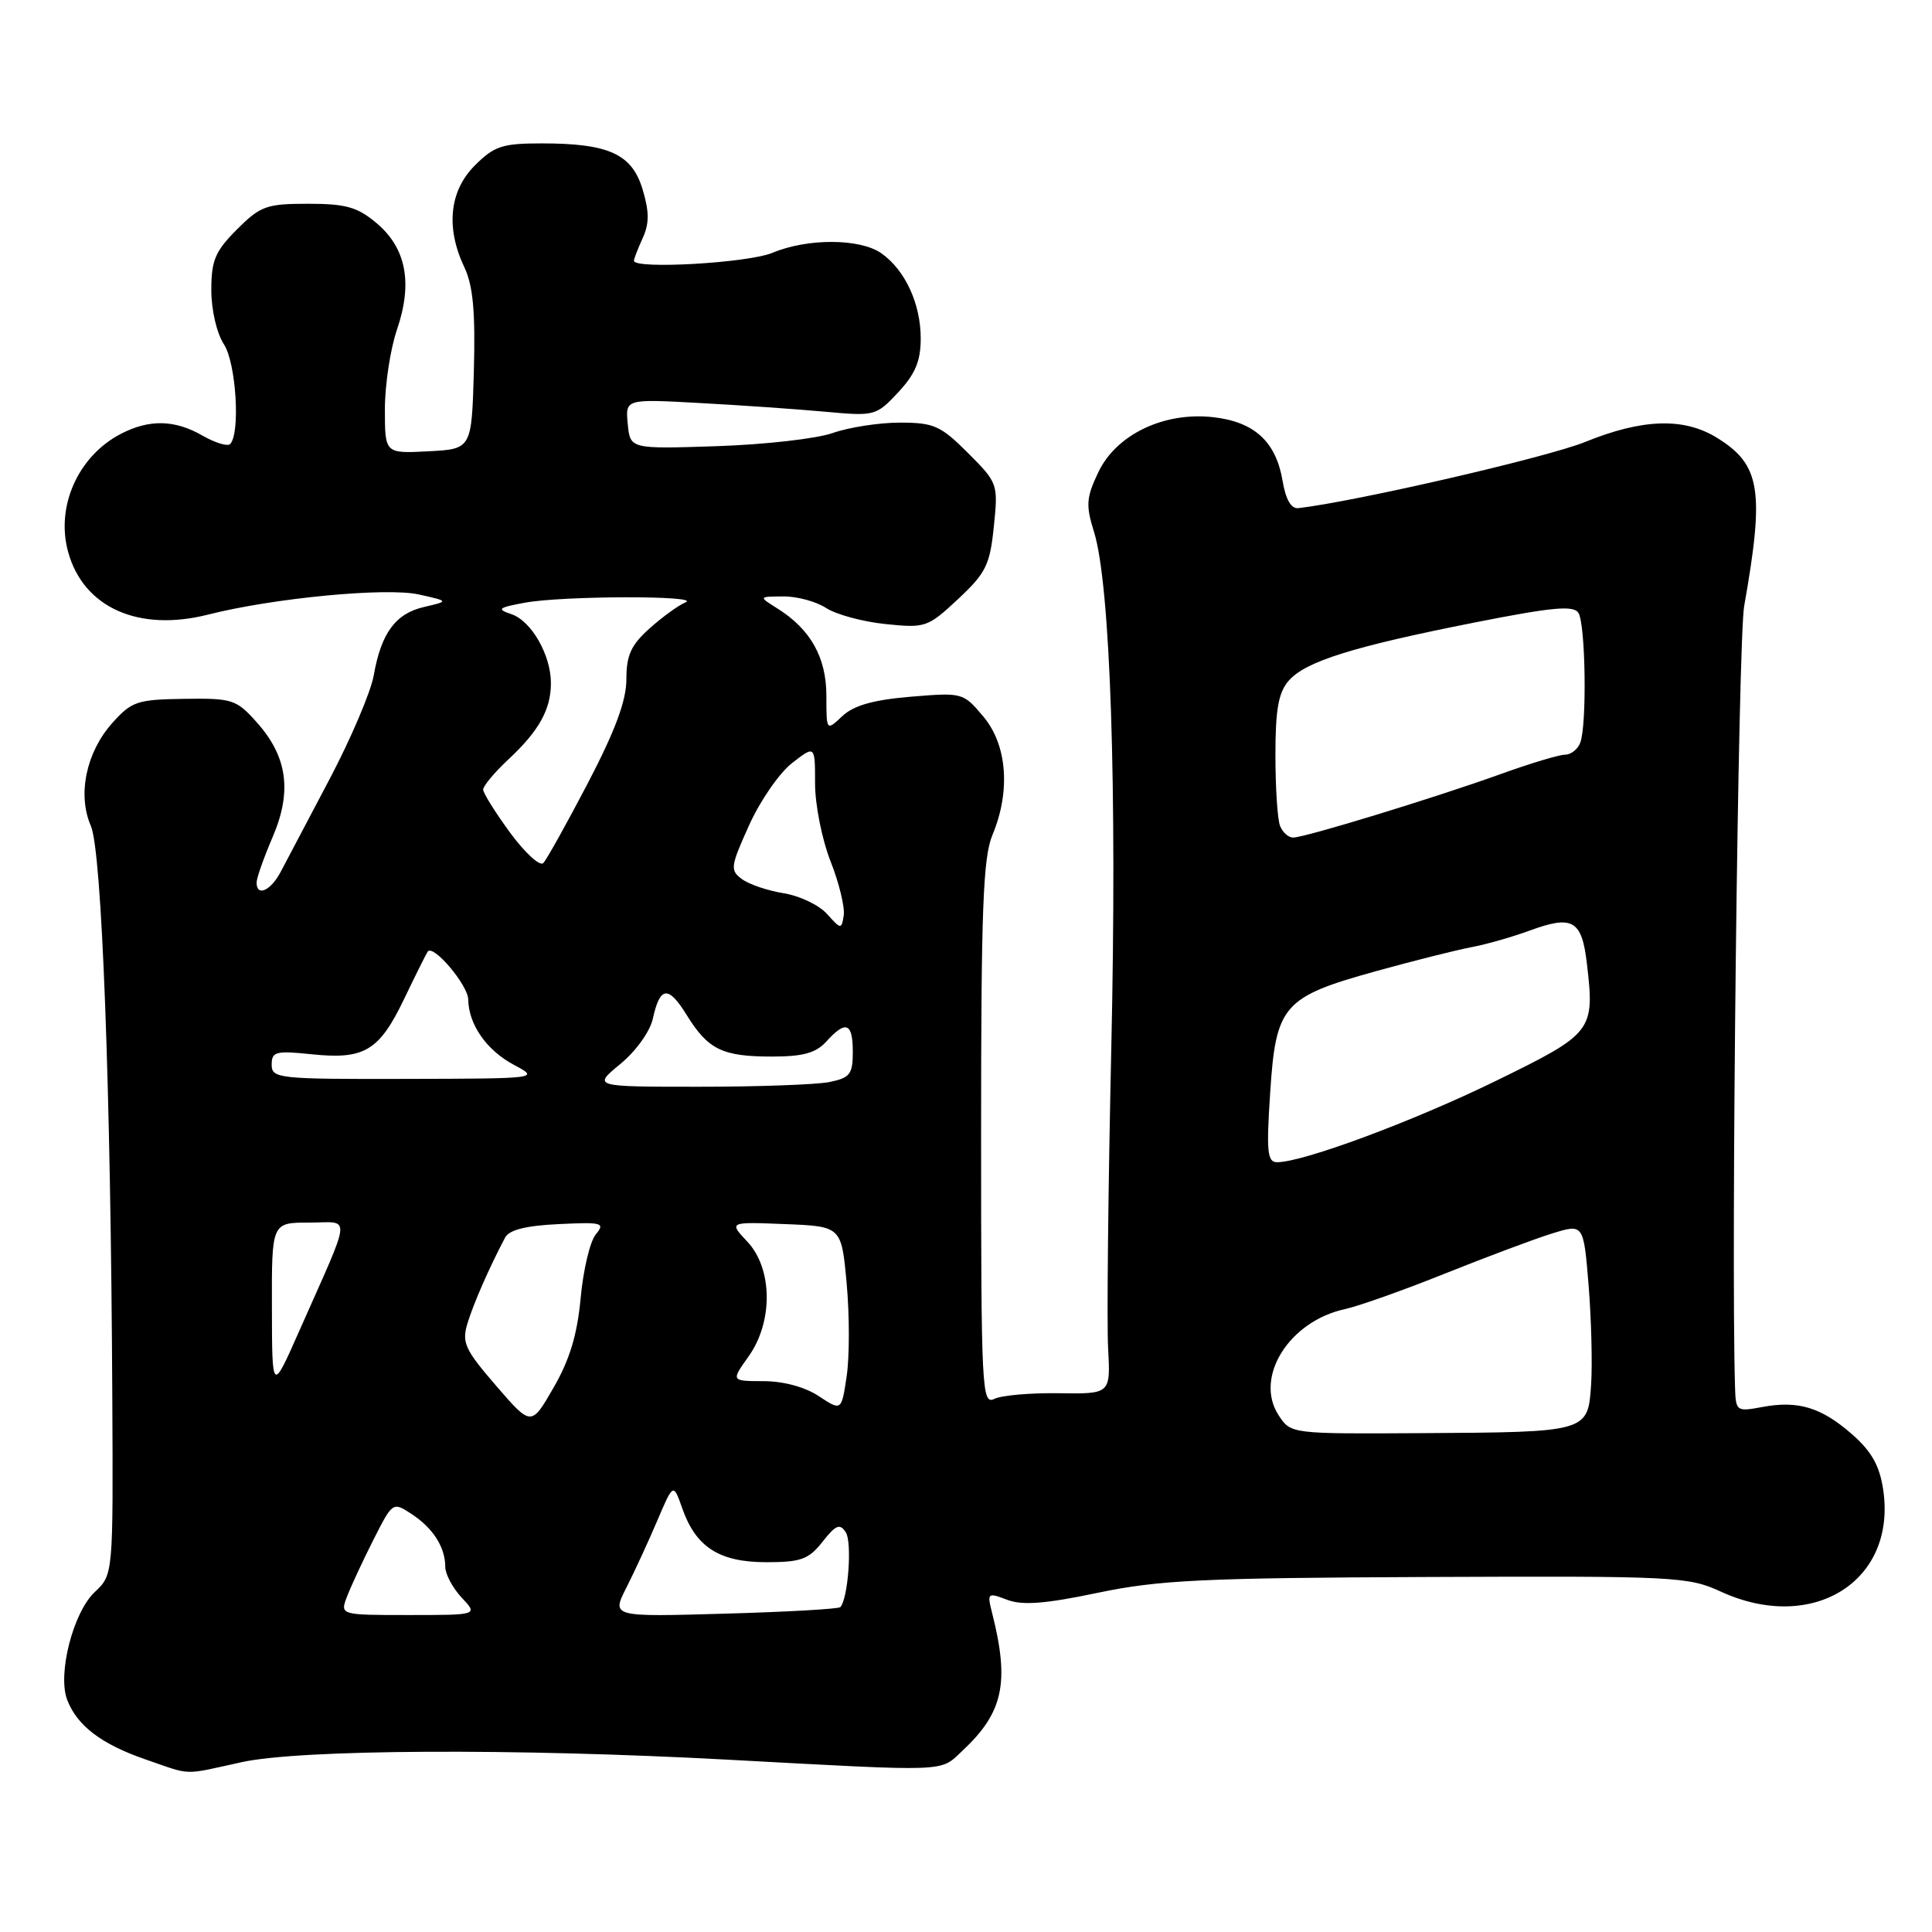 <?xml version="1.0" encoding="UTF-8" standalone="no"?>
<!DOCTYPE svg PUBLIC "-//W3C//DTD SVG 1.1//EN" "http://www.w3.org/Graphics/SVG/1.1/DTD/svg11.dtd" >
<svg xmlns="http://www.w3.org/2000/svg" xmlns:xlink="http://www.w3.org/1999/xlink" version="1.1" viewBox="0 0 256 256">
 <g >
 <path fill="currentColor"
d=" M 32.00 233.50 C 39.78 231.79 68.18 231.64 96.50 233.17 C 126.10 234.77 124.49 234.83 127.52 231.99 C 132.94 226.93 133.80 222.96 131.46 213.73 C 130.78 211.06 130.86 210.99 133.45 211.98 C 135.47 212.75 138.48 212.52 145.48 211.05 C 153.59 209.36 159.34 209.08 189.16 208.96 C 221.93 208.82 223.71 208.91 228.00 210.89 C 240.20 216.50 251.35 209.51 249.53 197.38 C 249.06 194.22 248.00 192.33 245.43 190.07 C 241.34 186.48 238.26 185.54 233.49 186.44 C 230.09 187.07 230.00 187.01 229.90 183.80 C 229.36 165.85 230.31 84.86 231.11 80.32 C 233.83 64.96 233.28 61.57 227.51 58.01 C 223.13 55.30 217.64 55.47 210.02 58.57 C 205.04 60.59 179.67 66.45 172.04 67.33 C 171.08 67.44 170.36 66.19 169.94 63.67 C 169.06 58.51 166.20 55.89 160.76 55.28 C 154.23 54.54 147.90 57.58 145.53 62.58 C 143.93 65.94 143.86 66.95 144.96 70.47 C 147.13 77.42 148.03 104.21 147.25 139.00 C 146.84 157.43 146.65 175.25 146.83 178.61 C 147.16 184.71 147.16 184.71 140.33 184.61 C 136.57 184.55 132.71 184.89 131.75 185.36 C 130.10 186.17 130.00 184.16 130.00 150.23 C 130.00 120.50 130.26 113.62 131.50 110.65 C 133.93 104.85 133.46 98.70 130.30 94.95 C 127.63 91.77 127.54 91.75 120.67 92.32 C 115.70 92.74 113.13 93.47 111.61 94.89 C 109.50 96.88 109.50 96.88 109.50 92.19 C 109.50 87.12 107.40 83.37 103.00 80.62 C 100.50 79.05 100.50 79.05 103.79 79.03 C 105.59 79.01 108.14 79.70 109.46 80.56 C 110.77 81.42 114.31 82.38 117.32 82.69 C 122.62 83.24 122.93 83.13 126.95 79.38 C 130.64 75.93 131.17 74.86 131.69 69.77 C 132.27 64.11 132.22 63.99 128.26 60.02 C 124.64 56.40 123.74 56.00 119.24 56.00 C 116.50 56.00 112.50 56.62 110.36 57.37 C 108.23 58.13 101.31 58.91 94.99 59.12 C 83.50 59.50 83.50 59.50 83.18 56.18 C 82.86 52.86 82.86 52.86 92.68 53.40 C 98.08 53.69 105.55 54.21 109.27 54.55 C 115.92 55.16 116.09 55.12 119.02 51.98 C 121.28 49.56 122.00 47.84 122.00 44.84 C 122.00 40.24 119.93 35.77 116.78 33.56 C 113.96 31.58 107.00 31.55 102.35 33.50 C 99.11 34.85 84.00 35.71 84.00 34.55 C 84.00 34.30 84.52 32.95 85.16 31.55 C 86.04 29.62 86.04 28.07 85.15 25.10 C 83.74 20.40 80.66 19.00 71.77 19.00 C 66.56 19.00 65.50 19.35 62.92 21.92 C 59.54 25.31 59.04 30.17 61.54 35.44 C 62.68 37.85 63.00 41.31 62.79 49.09 C 62.50 59.50 62.50 59.50 56.75 59.80 C 51.00 60.10 51.00 60.10 51.00 54.23 C 51.00 51.00 51.72 46.24 52.61 43.65 C 54.71 37.47 53.82 32.87 49.89 29.56 C 47.36 27.43 45.83 27.00 40.82 27.00 C 35.31 27.00 34.51 27.29 31.40 30.40 C 28.51 33.29 28.00 34.50 28.00 38.44 C 28.00 41.08 28.72 44.16 29.67 45.62 C 31.29 48.09 31.87 57.46 30.49 58.84 C 30.15 59.18 28.51 58.68 26.85 57.73 C 23.16 55.61 19.80 55.53 16.03 57.48 C 10.35 60.42 7.36 67.11 9.03 73.14 C 11.06 80.51 18.37 83.78 27.60 81.43 C 36.25 79.24 51.21 77.81 55.50 78.77 C 59.50 79.66 59.50 79.66 56.22 80.42 C 52.41 81.29 50.51 83.87 49.52 89.50 C 49.13 91.70 46.49 97.89 43.66 103.26 C 40.82 108.63 37.91 114.15 37.20 115.51 C 35.87 118.04 34.00 118.87 34.00 116.94 C 34.00 116.35 34.95 113.66 36.11 110.95 C 38.73 104.88 38.09 100.25 34.02 95.71 C 31.31 92.67 30.79 92.51 24.41 92.60 C 18.18 92.69 17.45 92.93 14.88 95.80 C 11.41 99.69 10.24 105.30 12.04 109.44 C 13.50 112.81 14.68 144.21 14.88 185.08 C 15.00 208.65 15.00 208.65 12.56 210.95 C 9.69 213.64 7.60 221.82 8.90 225.23 C 10.21 228.66 13.43 231.11 19.25 233.12 C 25.51 235.28 24.08 235.24 32.00 233.50 Z  M 45.98 211.56 C 46.49 210.22 48.06 206.84 49.47 204.05 C 52.04 198.98 52.04 198.98 54.56 200.63 C 57.39 202.49 59.00 205.02 59.00 207.62 C 59.00 208.58 59.98 210.41 61.17 211.69 C 63.35 214.00 63.35 214.00 54.20 214.00 C 45.05 214.00 45.05 214.00 45.98 211.56 Z  M 83.00 210.37 C 84.08 208.24 85.92 204.25 87.09 201.50 C 89.22 196.50 89.22 196.50 90.41 199.88 C 92.21 205.01 95.32 207.00 101.54 207.00 C 106.13 207.00 107.15 206.63 108.99 204.29 C 110.75 202.05 111.29 201.83 112.07 203.04 C 112.93 204.35 112.38 211.84 111.35 212.95 C 111.12 213.20 104.21 213.59 95.98 213.82 C 81.03 214.25 81.03 214.25 83.00 210.37 Z  M 169.43 187.54 C 166.15 182.52 170.80 175.06 178.23 173.46 C 180.03 173.07 186.00 170.95 191.50 168.74 C 197.00 166.54 203.37 164.15 205.67 163.44 C 209.83 162.15 209.83 162.15 210.50 170.32 C 210.86 174.82 211.01 180.73 210.83 183.46 C 210.41 189.78 210.43 189.77 188.27 189.90 C 171.05 190.00 171.05 190.00 169.43 187.54 Z  M 65.73 183.61 C 61.60 178.83 61.17 177.90 61.94 175.36 C 62.72 172.77 64.83 167.96 66.92 164.00 C 67.46 162.96 69.66 162.41 74.02 162.20 C 79.82 161.92 80.22 162.03 78.94 163.57 C 78.18 164.49 77.28 168.28 76.94 171.99 C 76.49 176.85 75.49 180.17 73.35 183.87 C 70.39 189.01 70.39 189.01 65.73 183.61 Z  M 108.50 185.00 C 106.68 183.79 103.80 183.01 101.18 183.01 C 96.86 183.00 96.86 183.00 99.18 179.75 C 102.46 175.15 102.39 168.11 99.03 164.53 C 96.56 161.90 96.56 161.90 104.03 162.20 C 111.50 162.50 111.50 162.50 112.19 170.10 C 112.57 174.27 112.57 179.78 112.19 182.34 C 111.50 186.98 111.50 186.98 108.50 185.00 Z  M 36.03 173.25 C 36.00 162.00 36.00 162.00 40.95 162.00 C 46.60 162.00 46.76 160.30 39.59 176.50 C 36.05 184.50 36.05 184.50 36.03 173.25 Z  M 168.30 144.87 C 169.05 133.19 169.99 132.11 182.31 128.69 C 187.37 127.29 193.07 125.86 195.00 125.50 C 196.93 125.14 200.40 124.15 202.71 123.30 C 208.38 121.22 209.60 121.92 210.27 127.66 C 211.32 136.64 211.10 136.92 198.18 143.24 C 187.25 148.58 172.67 154.00 169.22 154.00 C 167.93 154.00 167.79 152.63 168.30 144.87 Z  M 82.19 140.99 C 84.25 139.30 86.13 136.68 86.50 135.00 C 87.45 130.66 88.55 130.54 91.00 134.51 C 93.83 139.08 95.72 140.00 102.28 140.00 C 106.42 140.00 108.11 139.53 109.50 138.00 C 112.08 135.15 113.00 135.51 113.00 139.38 C 113.00 142.35 112.63 142.82 109.88 143.38 C 108.16 143.72 100.40 144.00 92.65 144.00 C 78.54 144.00 78.54 144.00 82.19 140.99 Z  M 36.00 141.07 C 36.00 139.34 36.54 139.20 41.34 139.70 C 48.32 140.42 50.26 139.24 53.60 132.26 C 55.12 129.09 56.51 126.31 56.68 126.08 C 57.43 125.11 62.00 130.52 62.04 132.42 C 62.09 135.76 64.48 139.18 68.12 141.11 C 71.49 142.91 71.44 142.92 53.75 142.96 C 36.87 143.00 36.00 142.91 36.00 141.07 Z  M 109.58 121.10 C 108.53 119.93 105.95 118.70 103.85 118.36 C 101.76 118.03 99.27 117.19 98.32 116.49 C 96.72 115.32 96.78 114.84 99.25 109.37 C 100.70 106.14 103.26 102.43 104.94 101.12 C 108.00 98.74 108.00 98.74 108.00 103.83 C 108.00 106.63 108.92 111.26 110.05 114.12 C 111.18 116.98 111.96 120.20 111.80 121.28 C 111.51 123.18 111.44 123.17 109.58 121.10 Z  M 67.61 110.36 C 65.65 107.69 64.04 105.11 64.02 104.63 C 64.01 104.16 65.51 102.36 67.36 100.63 C 71.41 96.86 73.00 94.01 73.00 90.52 C 73.00 86.79 70.41 82.27 67.76 81.38 C 65.78 80.71 65.99 80.52 69.50 79.87 C 74.48 78.93 93.11 78.89 90.83 79.82 C 89.92 80.19 87.78 81.74 86.08 83.26 C 83.62 85.46 83.00 86.81 83.00 89.99 C 83.00 92.83 81.54 96.77 77.91 103.74 C 75.10 109.11 72.44 113.89 71.99 114.36 C 71.55 114.83 69.58 113.03 67.61 110.36 Z  M 169.61 109.42 C 169.27 108.55 169.00 104.32 169.00 100.03 C 169.00 94.03 169.40 91.76 170.75 90.21 C 172.98 87.64 179.25 85.68 195.42 82.48 C 205.74 80.44 208.50 80.19 209.15 81.21 C 210.10 82.71 210.29 96.09 209.39 98.42 C 209.06 99.29 208.15 100.00 207.37 100.00 C 206.60 100.00 202.71 101.17 198.73 102.61 C 190.11 105.71 172.97 110.96 171.36 110.98 C 170.73 110.99 169.94 110.29 169.61 109.42 Z "/>
</g>
</svg>
